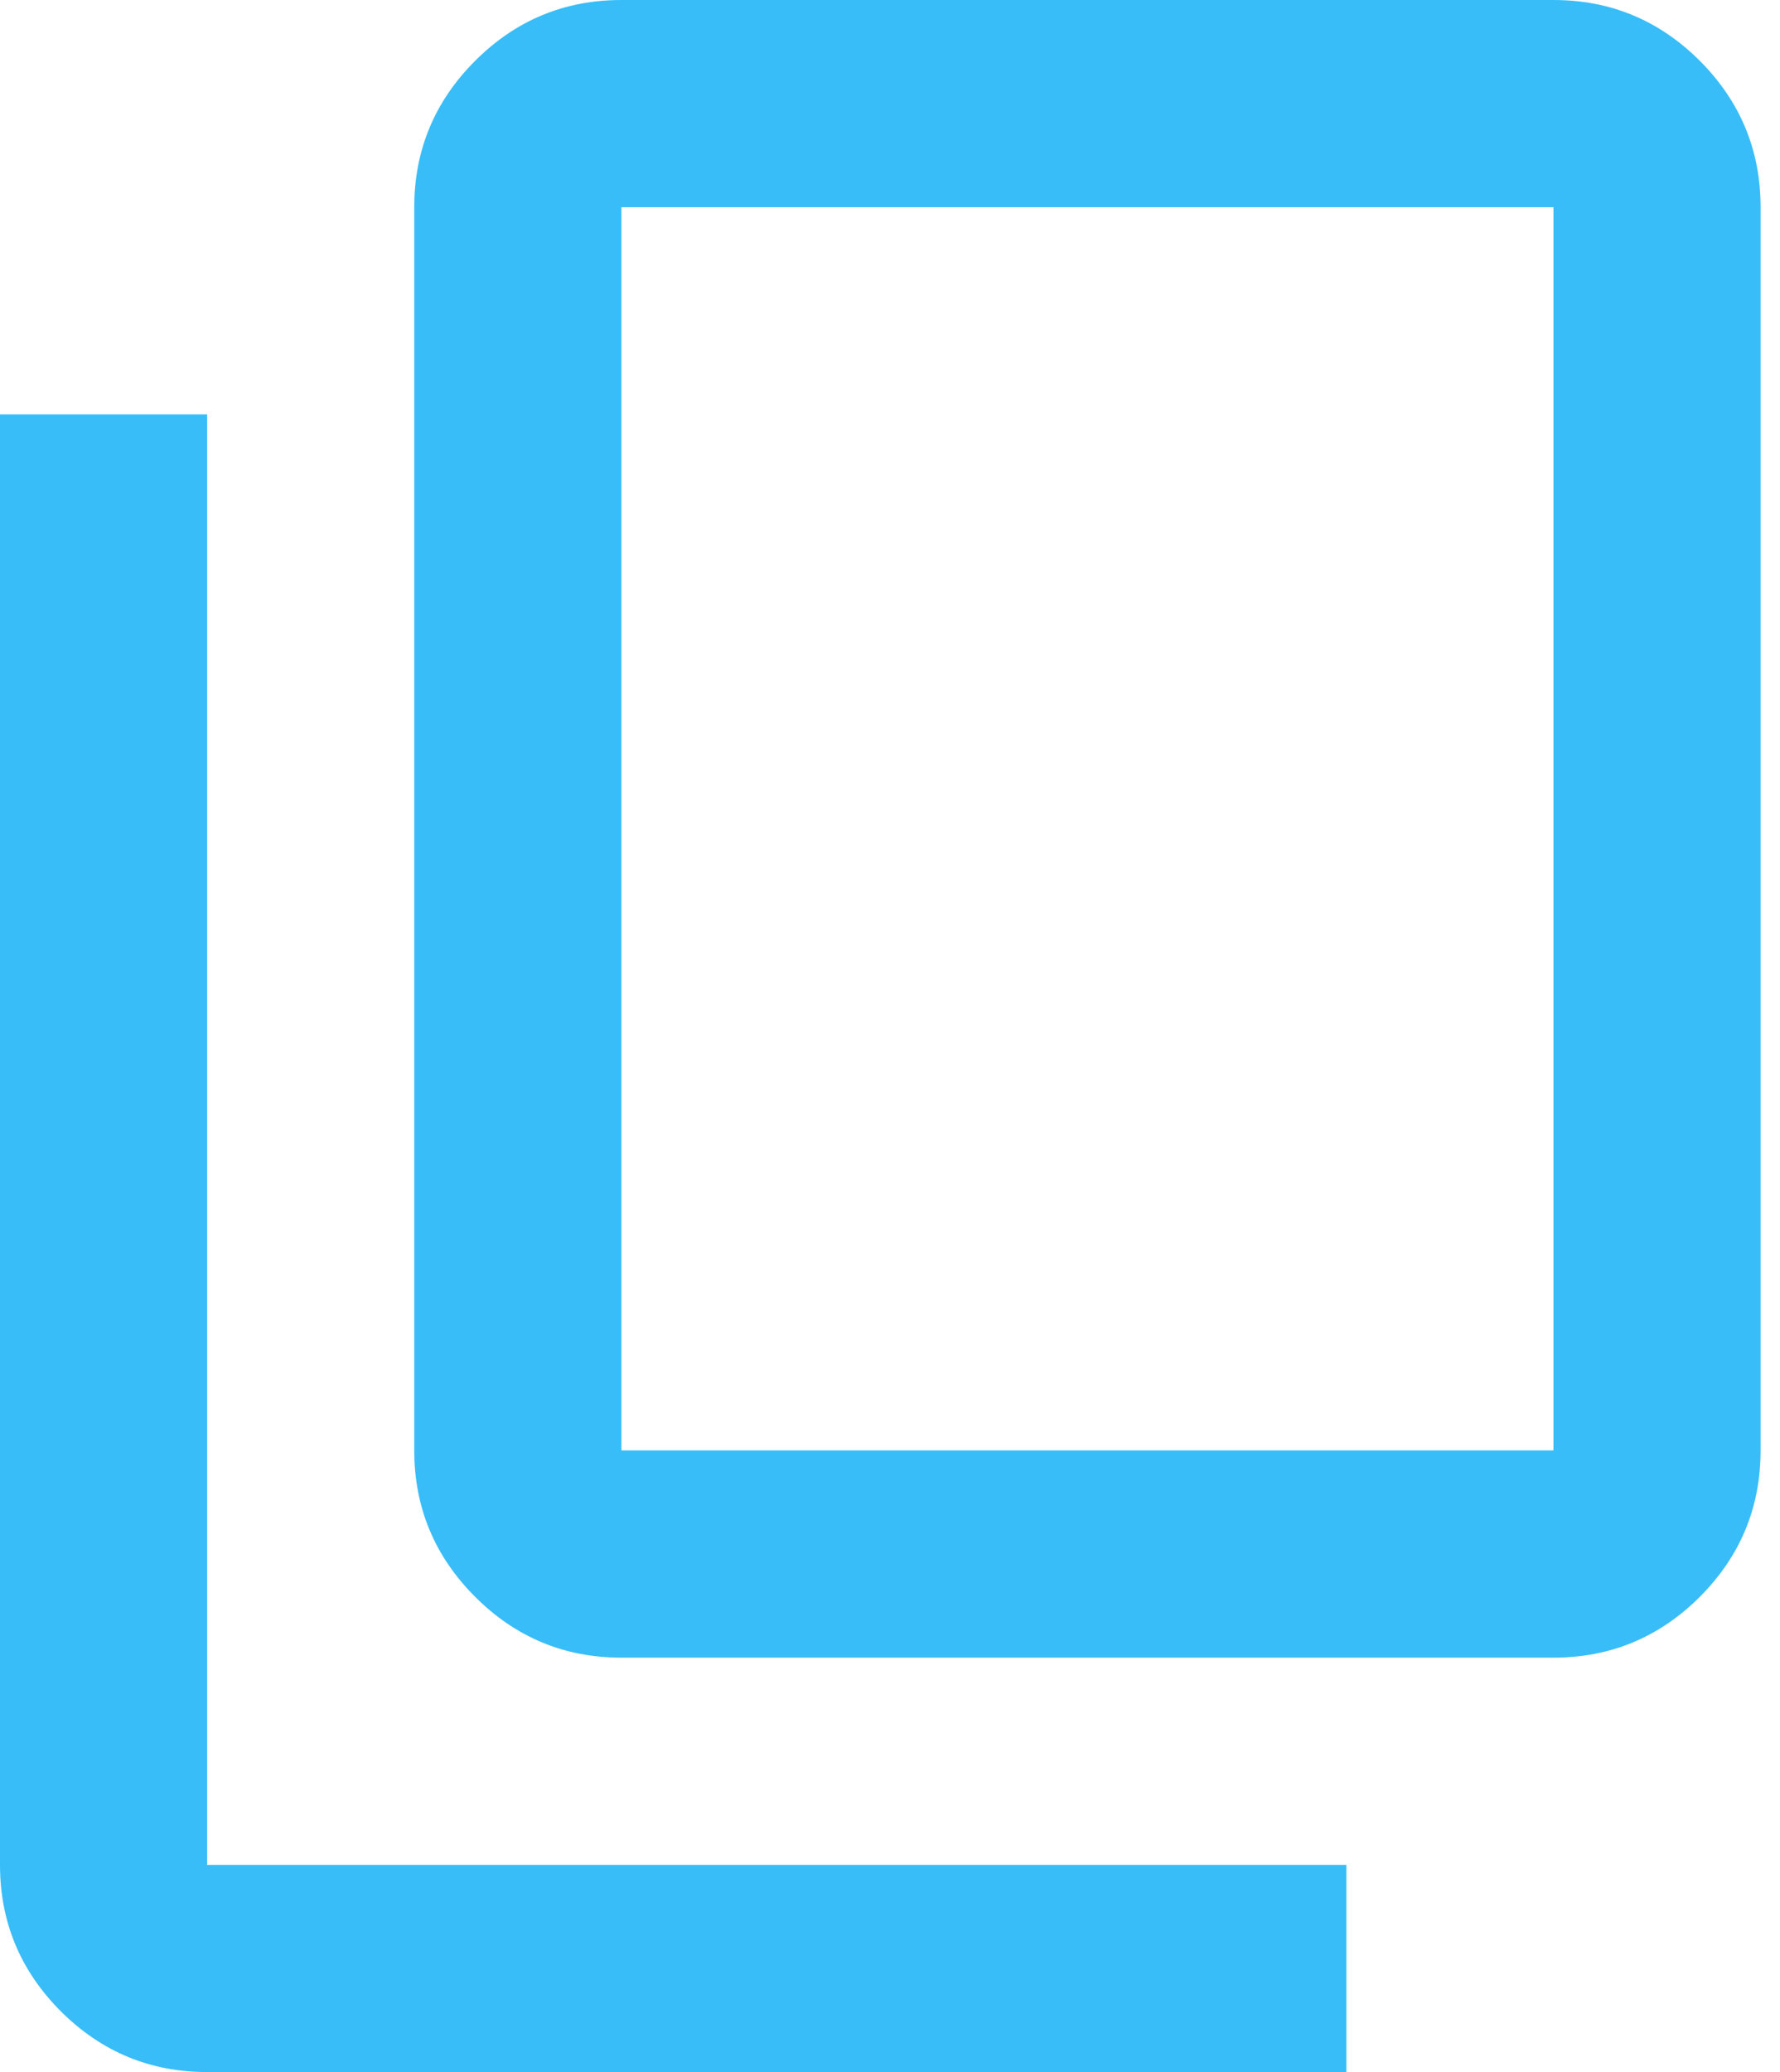 <svg width="13.75" height="16" viewBox="0 0 55 64" fill="none" xmlns="http://www.w3.org/2000/svg">
<path d="M6.4 64C4.64 64 3.133 63.374 1.878 62.122C0.626 60.867 0 59.36 0 57.6V12.8H6.4V57.6H41.6V64H6.4ZM19.2 51.2C17.44 51.2 15.934 50.574 14.682 49.322C13.427 48.067 12.8 46.56 12.8 44.8V6.4C12.8 4.64 13.427 3.133 14.682 1.878C15.934 0.626 17.44 0 19.2 0H48C49.76 0 51.267 0.626 52.522 1.878C53.774 3.133 54.4 4.64 54.4 6.4V44.8C54.4 46.56 53.774 48.067 52.522 49.322C51.267 50.574 49.76 51.2 48 51.2H19.2ZM19.2 44.8H48V6.4H19.2V44.8Z" fill="#38BDF8"/>
</svg>
